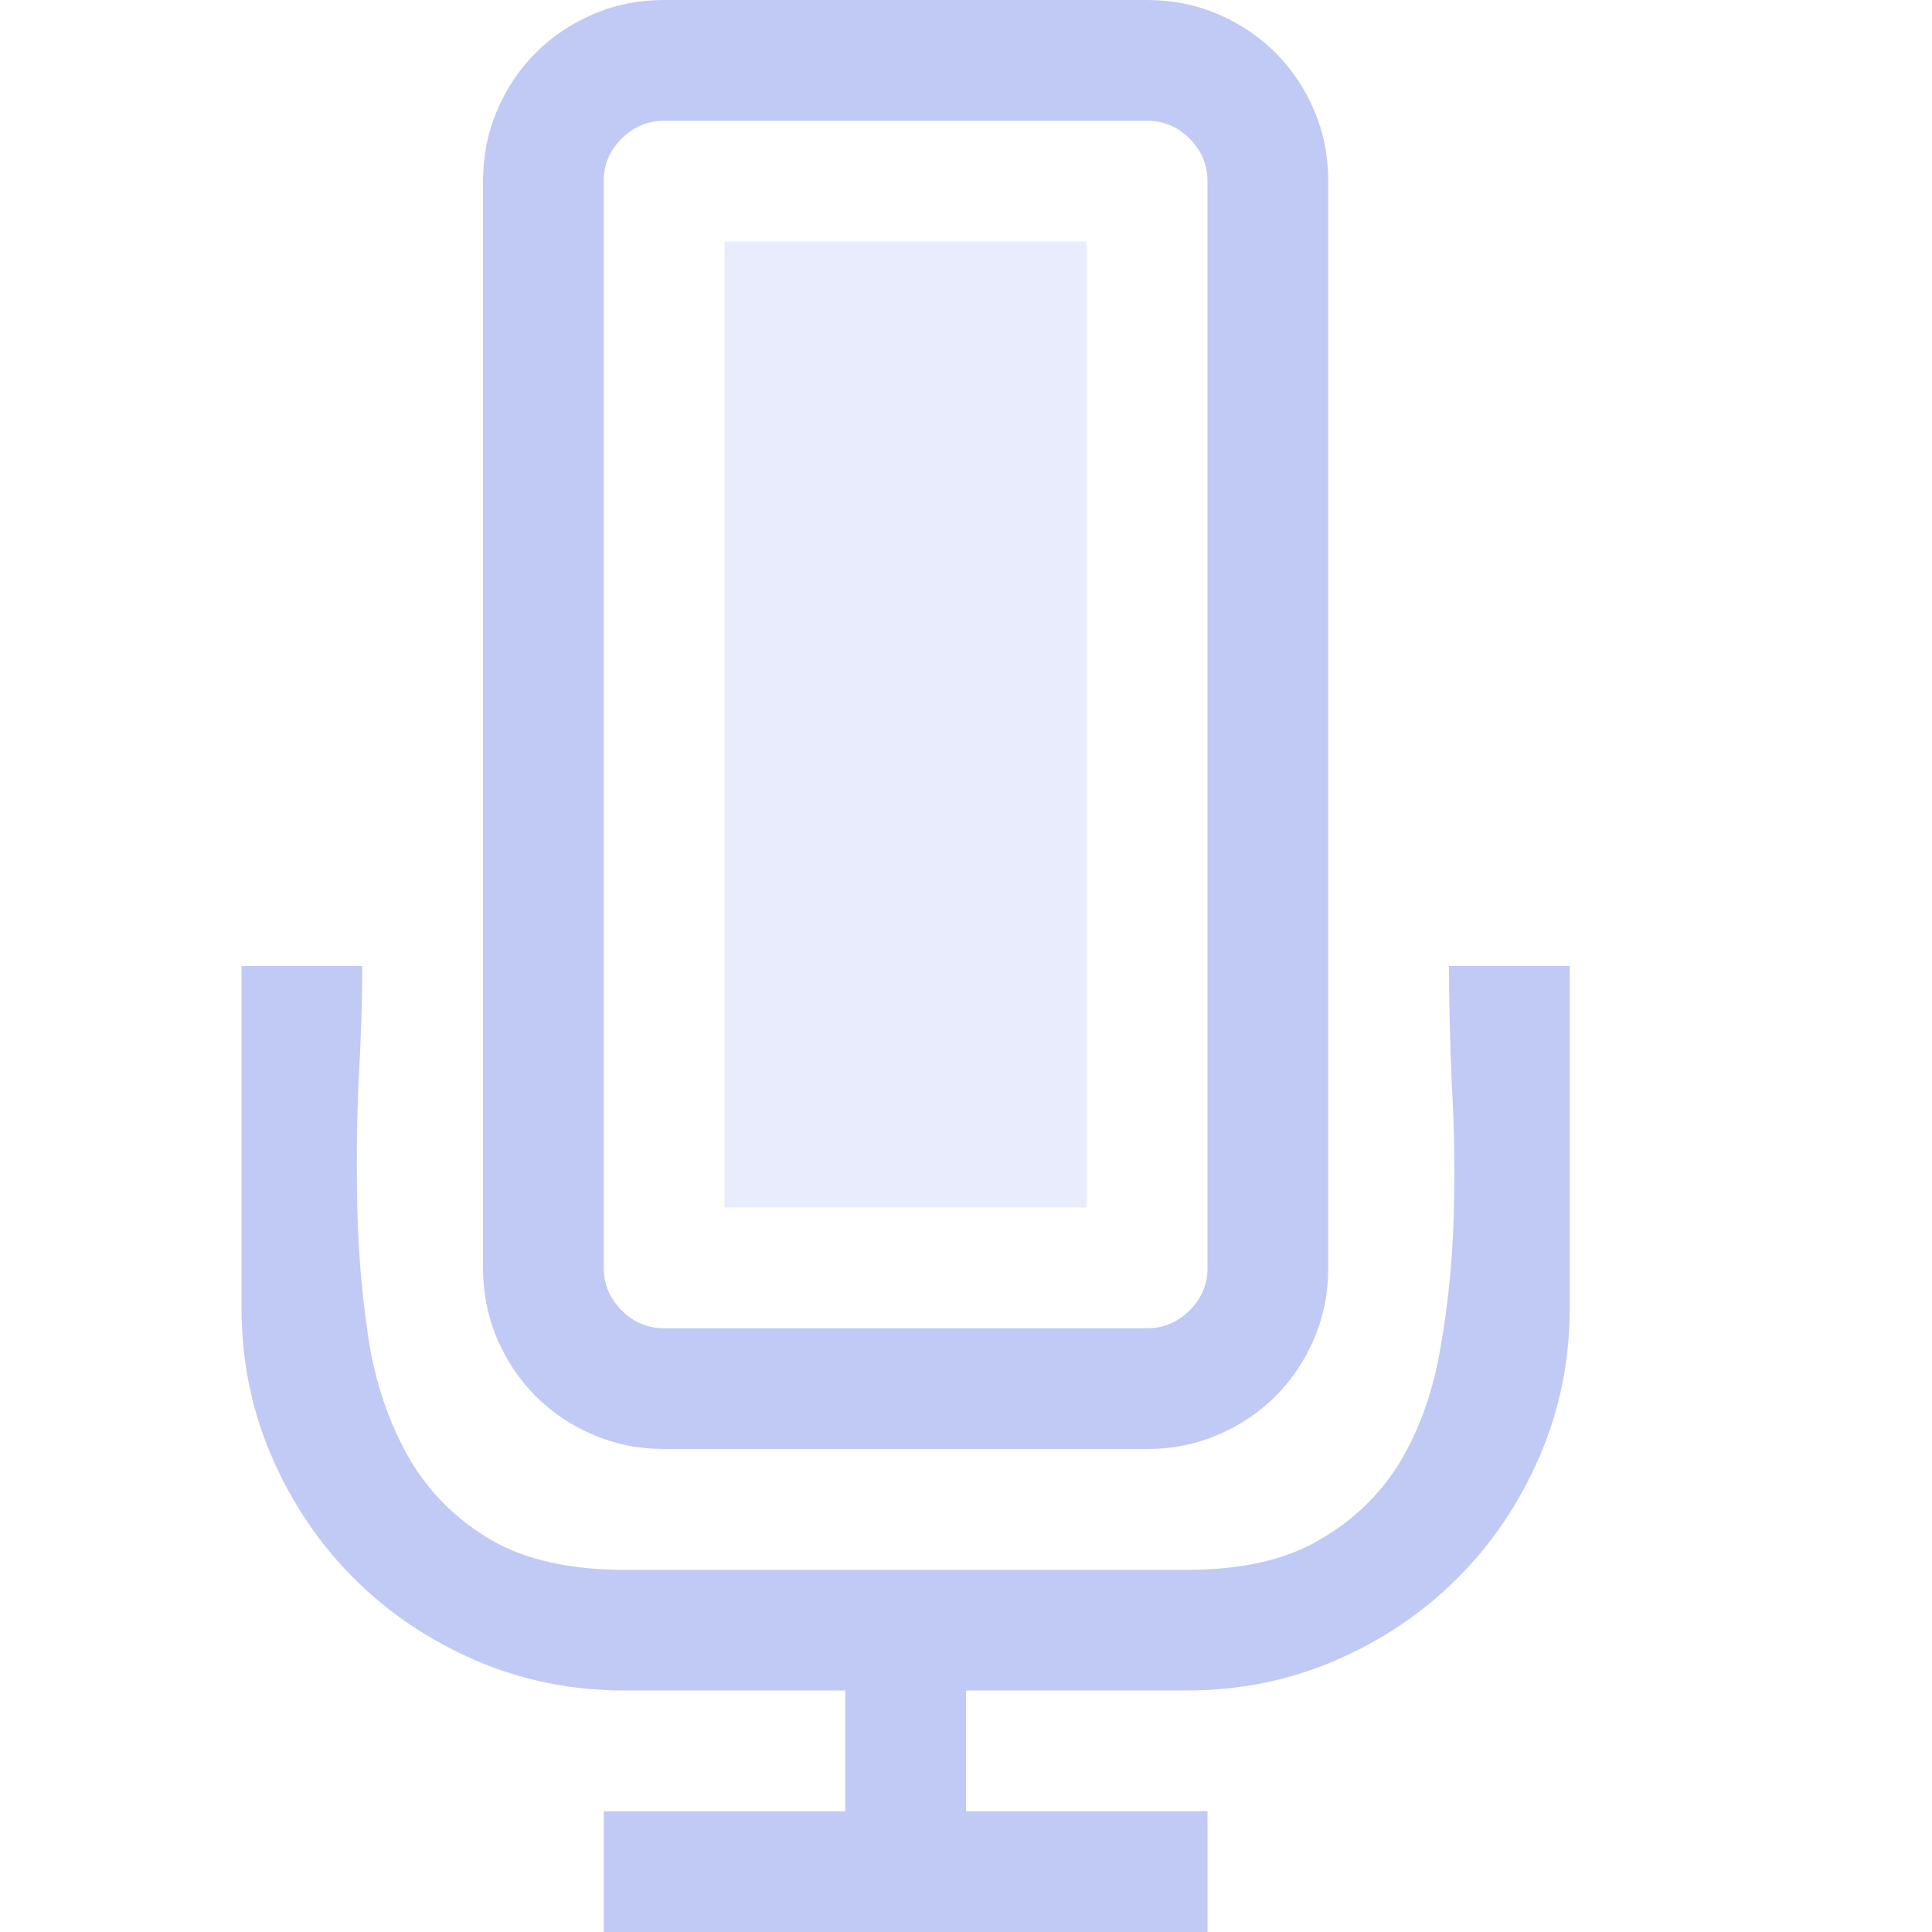 <svg width="16" height="16" version="1.1" xmlns="http://www.w3.org/2000/svg">
 <g fill="#c0caf5" stroke-linecap="round" stroke-linejoin="round" stroke-width="2" style="paint-order:stroke fill markers" aria-label="">
  <path d="m5.5 12q-0.312 0-0.586-0.117t-0.477-0.32-0.32-0.477-0.117-0.586v-9q0-0.312 0.117-0.586t0.32-0.477 0.477-0.32 0.586-0.117h4q0.312 0 0.586 0.117t0.477 0.32 0.32 0.477 0.117 0.586v9q0 0.312-0.117 0.586t-0.32 0.477-0.477 0.32-0.586 0.117zm-0.5-1.5q0 0.203 0.148 0.352t0.352 0.148h4q0.203 0 0.352-0.148t0.148-0.352v-9q0-0.203-0.148-0.352t-0.352-0.148h-4q-0.203 0-0.352 0.148t-0.148 0.352zm8-2.5v2.828q0 0.656-0.25 1.234t-0.68 1.008q-0.43 0.43-1.008 0.68t-1.234 0.25h-1.828v1h2v1h-5v-1h2v-1h-1.828q-0.656 0-1.234-0.25t-1.008-0.68q-0.43-0.43-0.68-1.008t-0.25-1.234v-2.828h1q0 0.43-0.031 0.969-0.023 0.539-0.008 1.102 0.016 0.555 0.102 1.086 0.094 0.523 0.336 0.938 0.242 0.406 0.664 0.656 0.43 0.25 1.109 0.25h4.656q0.68 0 1.102-0.25 0.43-0.25 0.672-0.656 0.242-0.414 0.328-0.938 0.094-0.531 0.109-1.086 0.016-0.562-0.016-1.094-0.023-0.539-0.023-0.977z" stroke-width="2"/>
 </g>
 <rect x="6" y="2" width="3" height="8" rx="0" ry="0" fill="#c0caf5" opacity=".35" stroke-linecap="square" stroke-width="2" style="paint-order:stroke fill markers"/>
</svg>
